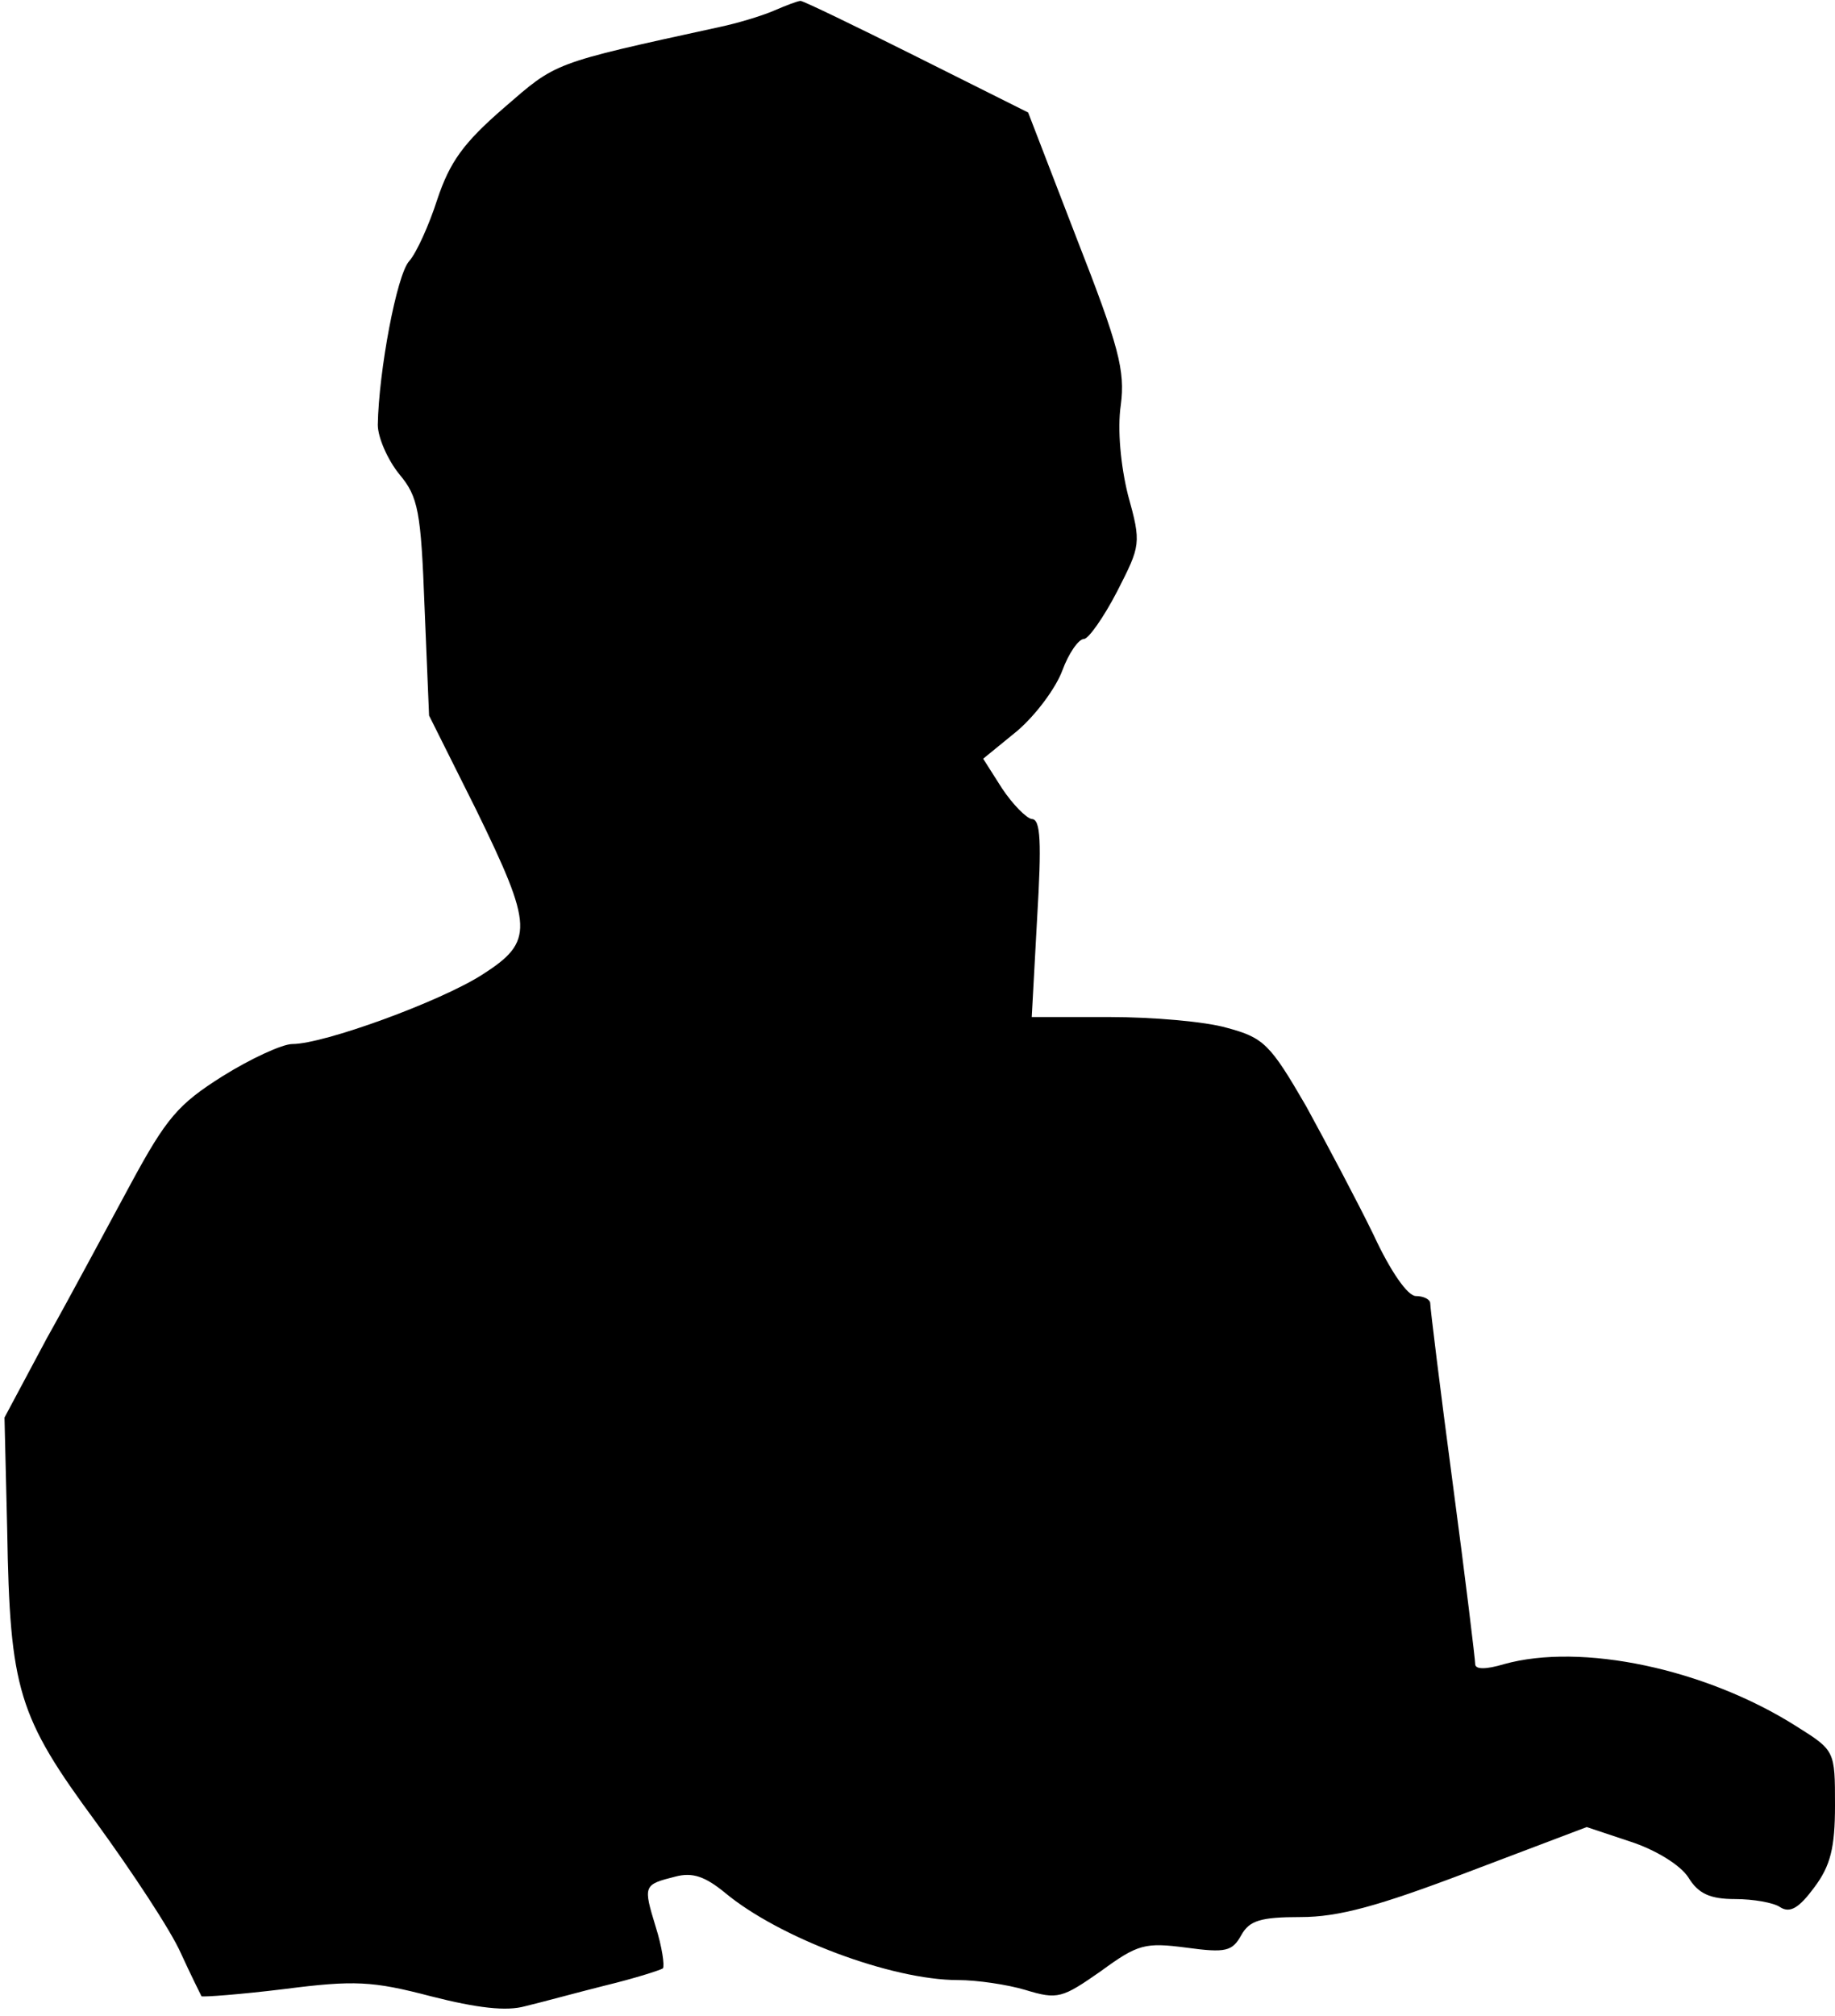 <?xml version="1.0" standalone="no"?>
<!DOCTYPE svg PUBLIC "-//W3C//DTD SVG 20010904//EN"
 "http://www.w3.org/TR/2001/REC-SVG-20010904/DTD/svg10.dtd">
<svg version="1.0" xmlns="http://www.w3.org/2000/svg"
 width="204pt" height="224pt" viewBox="0 0 204 224"
 preserveAspectRatio="xMidYMid meet">
<g transform="translate(0,224) scale(0.1,-0.1)"
fill="#000000" stroke="none">
<path fill="#000000" stroke="none" d="M860 2228 c-14 -6 -41 -14 -60 -18
-188 -41 -181 -39 -240 -90 -45 -39 -60 -60 -74 -102 -9 -28 -23 -59 -31 -68
-14 -15 -34 -123 -35 -182 0 -14 11 -39 24 -55 21 -25 24 -41 28 -148 l5 -120
52 -104 c64 -131 65 -147 7 -184 -47 -30 -176 -77 -211 -77 -11 0 -46 -16 -78
-36 -49 -31 -62 -46 -102 -120 -25 -46 -66 -123 -93 -171 l-47 -88 3 -125 c3
-178 12 -207 99 -325 40 -55 83 -120 94 -145 11 -24 22 -46 23 -48 2 -1 43 2
92 8 78 10 98 9 163 -8 51 -13 84 -17 105 -11 17 4 57 15 89 23 33 8 61 17 64
19 2 3 -1 24 -8 46 -14 46 -14 47 22 56 19 5 33 0 55 -18 60 -50 185 -97 259
-97 21 0 55 -5 75 -11 36 -11 41 -9 84 21 41 30 49 32 95 26 44 -6 51 -4 61
14 9 16 21 20 66 20 42 0 86 12 186 50 l132 50 48 -16 c28 -9 56 -26 65 -40
11 -18 24 -24 52 -24 20 0 43 -4 50 -9 11 -7 21 -1 38 22 18 24 23 44 23 91 0
61 0 61 -43 88 -101 64 -239 93 -325 69 -20 -6 -32 -6 -32 0 0 5 -11 96 -25
201 -14 105 -25 195 -25 200 0 4 -7 8 -16 8 -9 0 -28 27 -47 68 -18 37 -52
101 -75 143 -40 69 -47 76 -88 87 -24 7 -83 12 -131 12 l-86 0 6 110 c5 84 4
110 -6 110 -6 1 -21 16 -33 34 l-21 33 38 31 c21 18 43 48 50 67 7 19 18 35
24 35 5 0 22 24 37 53 26 51 27 53 12 107 -8 32 -12 73 -8 100 5 38 -2 65 -49
185 l-54 140 -124 62 c-68 34 -126 62 -129 62 -3 0 -16 -5 -30 -11z"/>
</g>
</svg>
